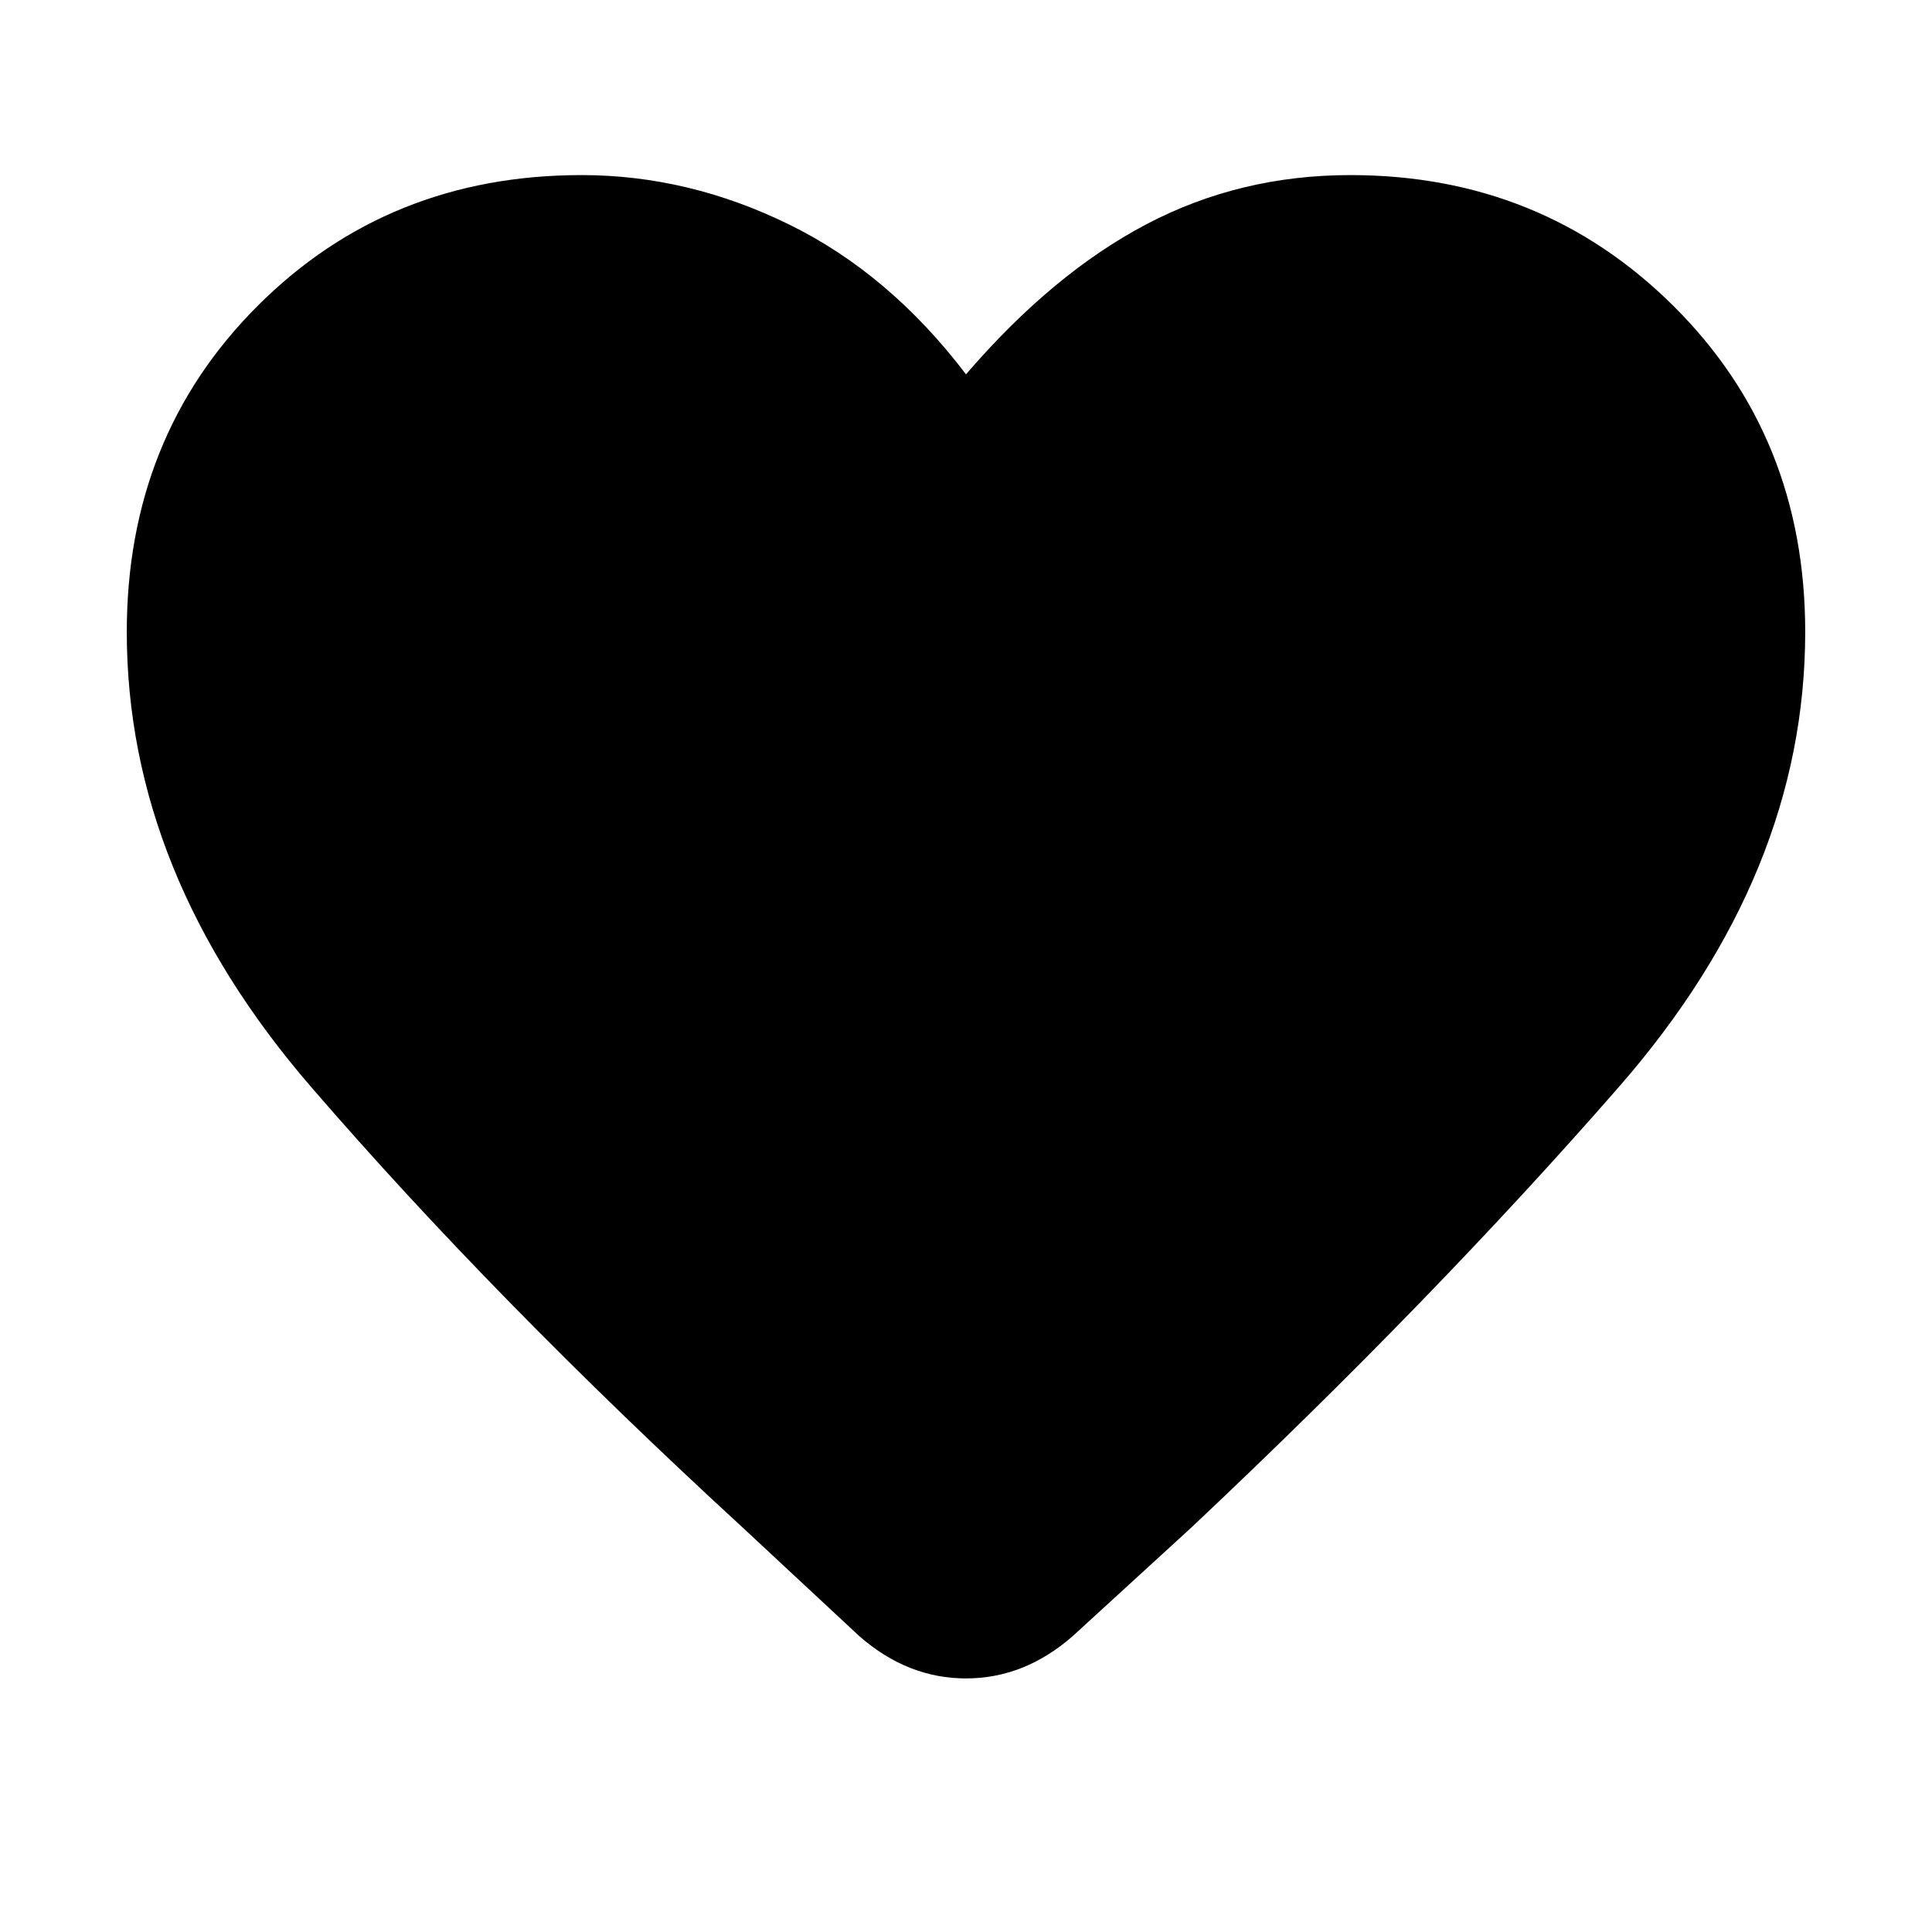 <svg xmlns="http://www.w3.org/2000/svg" height="48" width="48"><path d="m21.35 40.65-2.9-2.7Q12.3 32.3 7.725 27 3.15 21.7 3.15 15.7q0-4.85 3.25-8.1t8.05-3.25q2.65 0 5.15 1.225Q22.1 6.8 24 9.3q2.15-2.5 4.475-3.725Q30.8 4.35 33.55 4.35q4.75 0 8.025 3.25 3.275 3.25 3.275 8.1 0 6-4.625 11.3Q35.6 32.3 29.6 37.95l-2.95 2.7Q25.45 41.7 24 41.7t-2.65-1.05Z"/></svg>